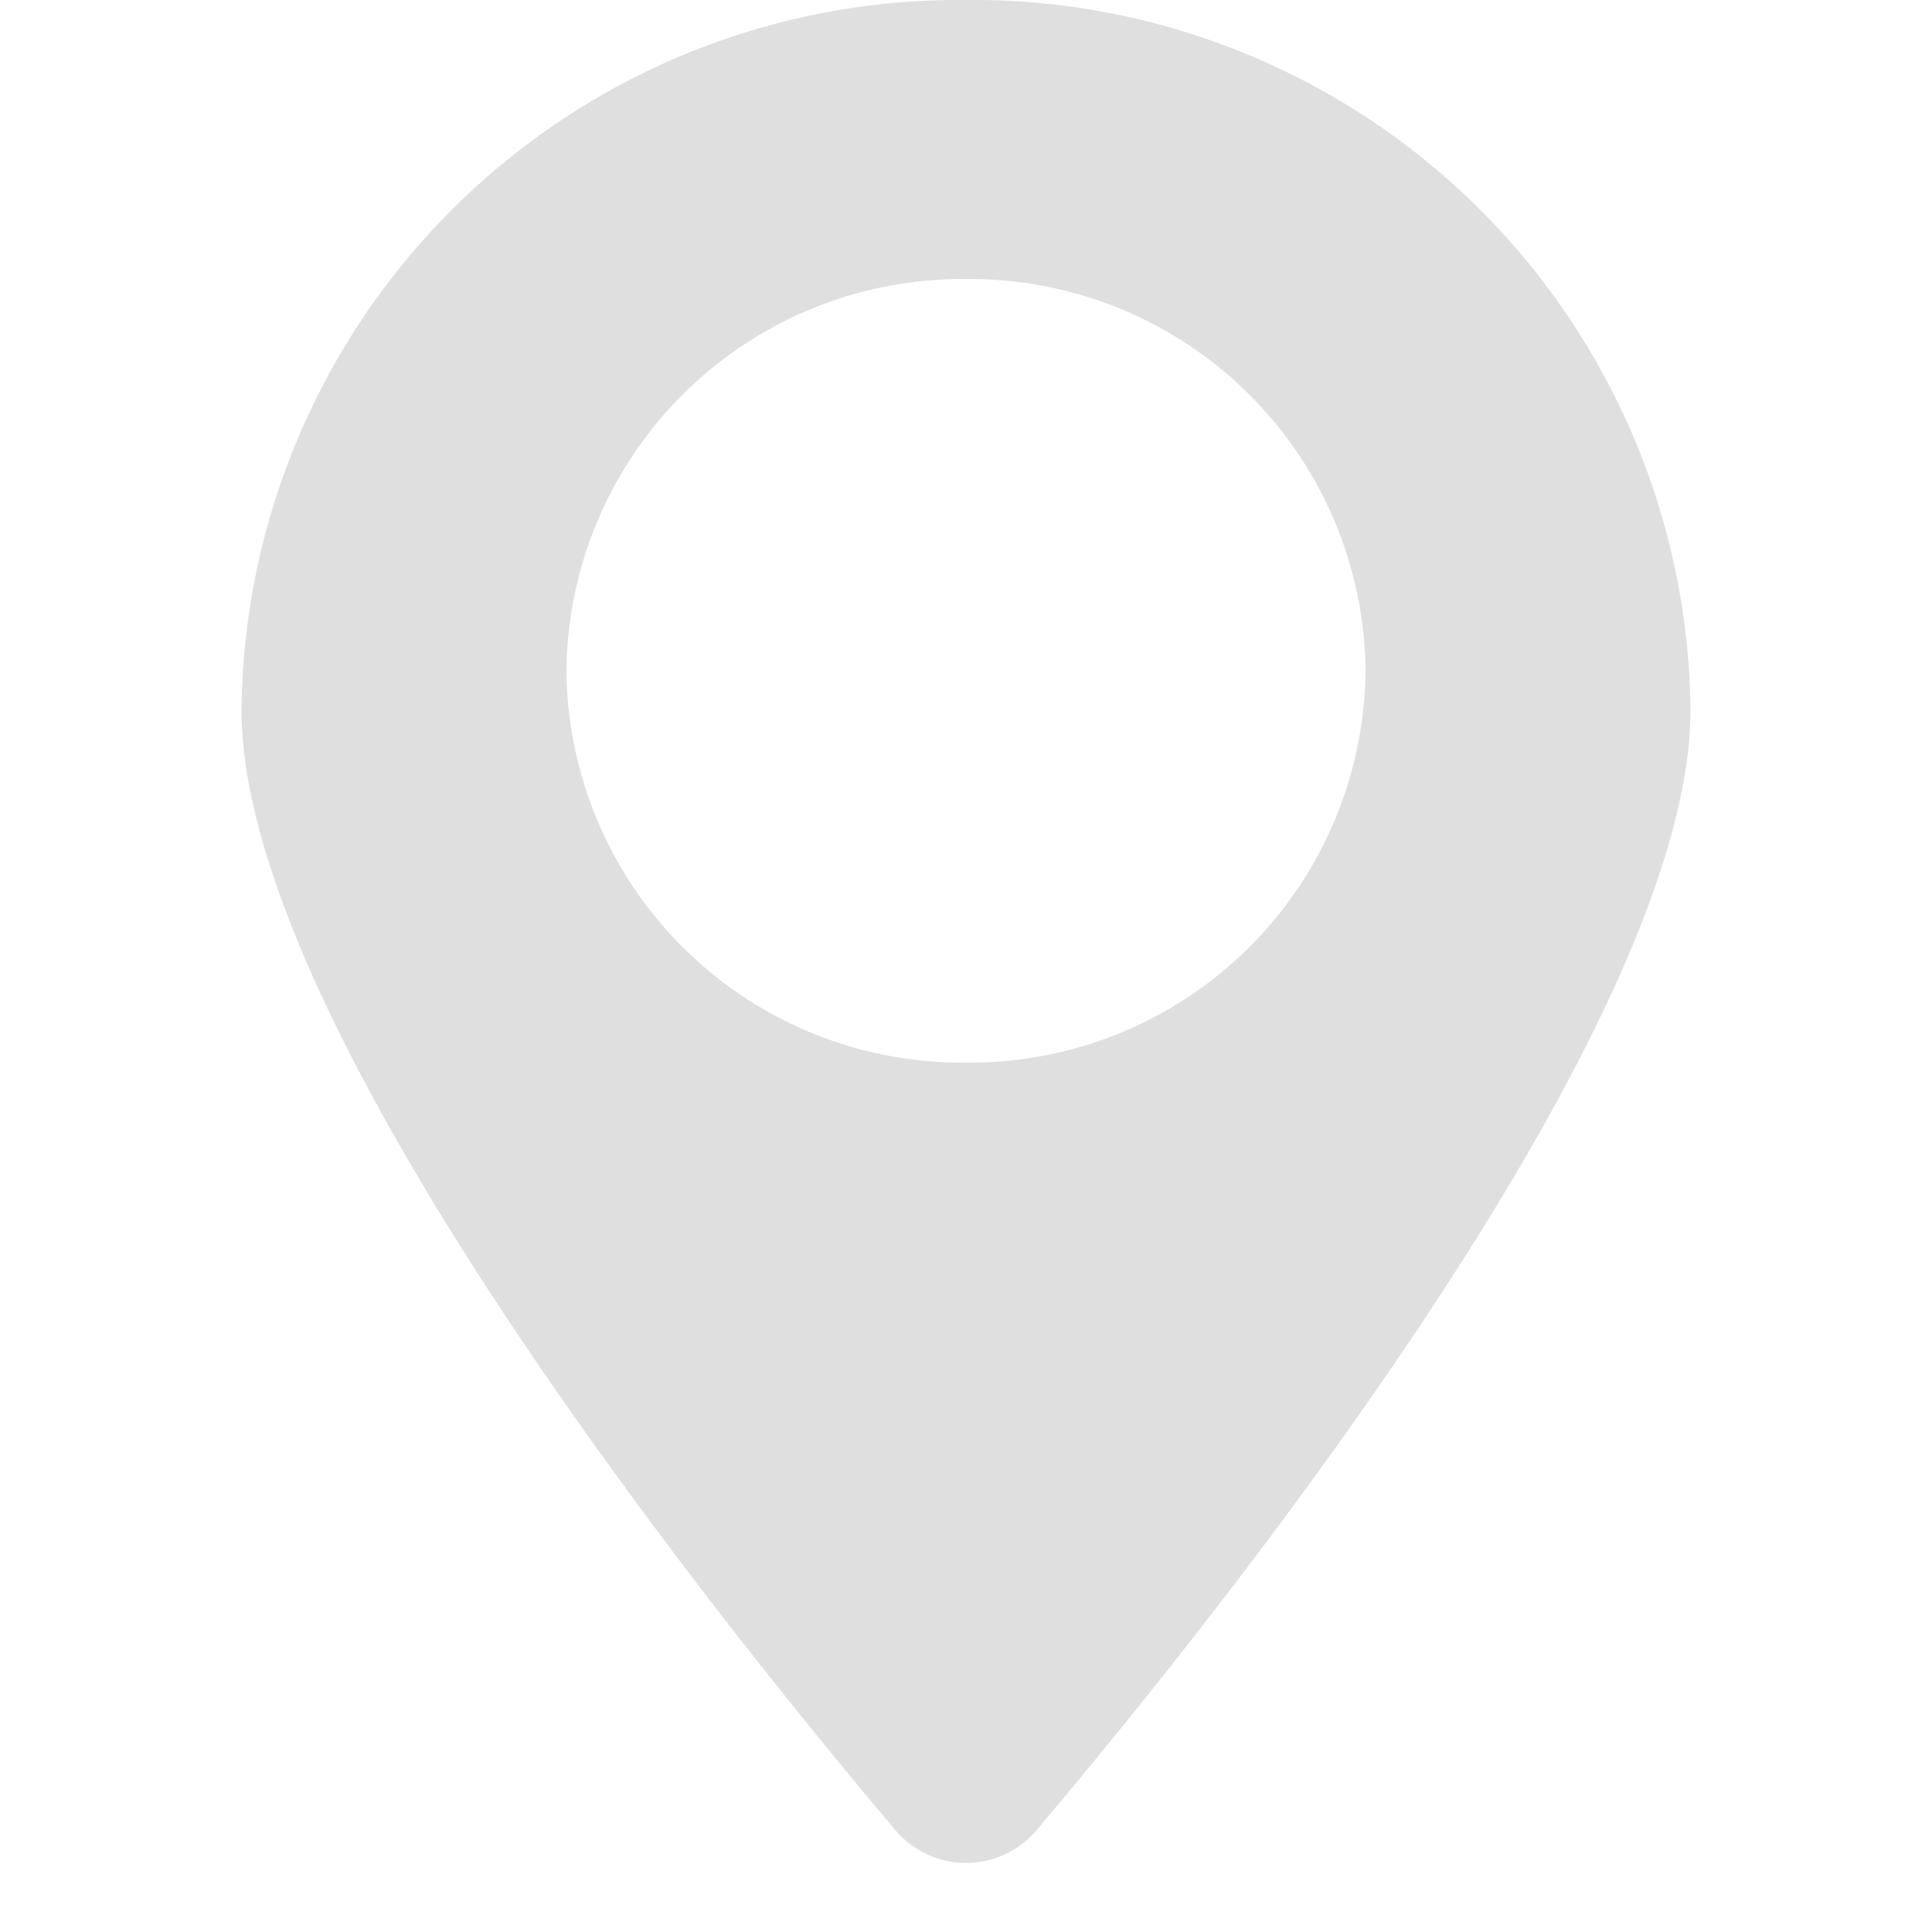 <svg xmlns="http://www.w3.org/2000/svg" xmlns:xlink="http://www.w3.org/1999/xlink" width="16" height="16" viewBox="0 0 16 16">
  <defs>
    <clipPath id="clip-path">
      <rect id="사각형_148" data-name="사각형 148" width="12" height="15.429" fill="none"/>
    </clipPath>
  </defs>
  <g id="icon_map" transform="translate(-33 -447)">
    <rect id="사각형_149" data-name="사각형 149" width="16" height="16" transform="translate(33 447)" fill="#9f2424" opacity="0"/>
    <g id="그룹_159" data-name="그룹 159" transform="translate(35 447)">
      <g id="그룹_158" data-name="그룹 158" transform="translate(0 0)" clip-path="url(#clip-path)">
        <path id="패스_106" data-name="패스 106" d="M6,0A5.94,5.94,0,0,0,0,5.879c0,2.621,3.911,7.5,5.418,9.28a.764.764,0,0,0,1.164,0C8.089,13.378,12,8.5,12,5.879A5.94,5.94,0,0,0,6,0M6,8.8A3.276,3.276,0,0,1,2.691,5.555,3.277,3.277,0,0,1,6,2.311,3.277,3.277,0,0,1,9.309,5.555,3.276,3.276,0,0,1,6,8.8" transform="translate(0 0)" fill="#dfdfdf"/>
      </g>
    </g>
  </g>
</svg>
